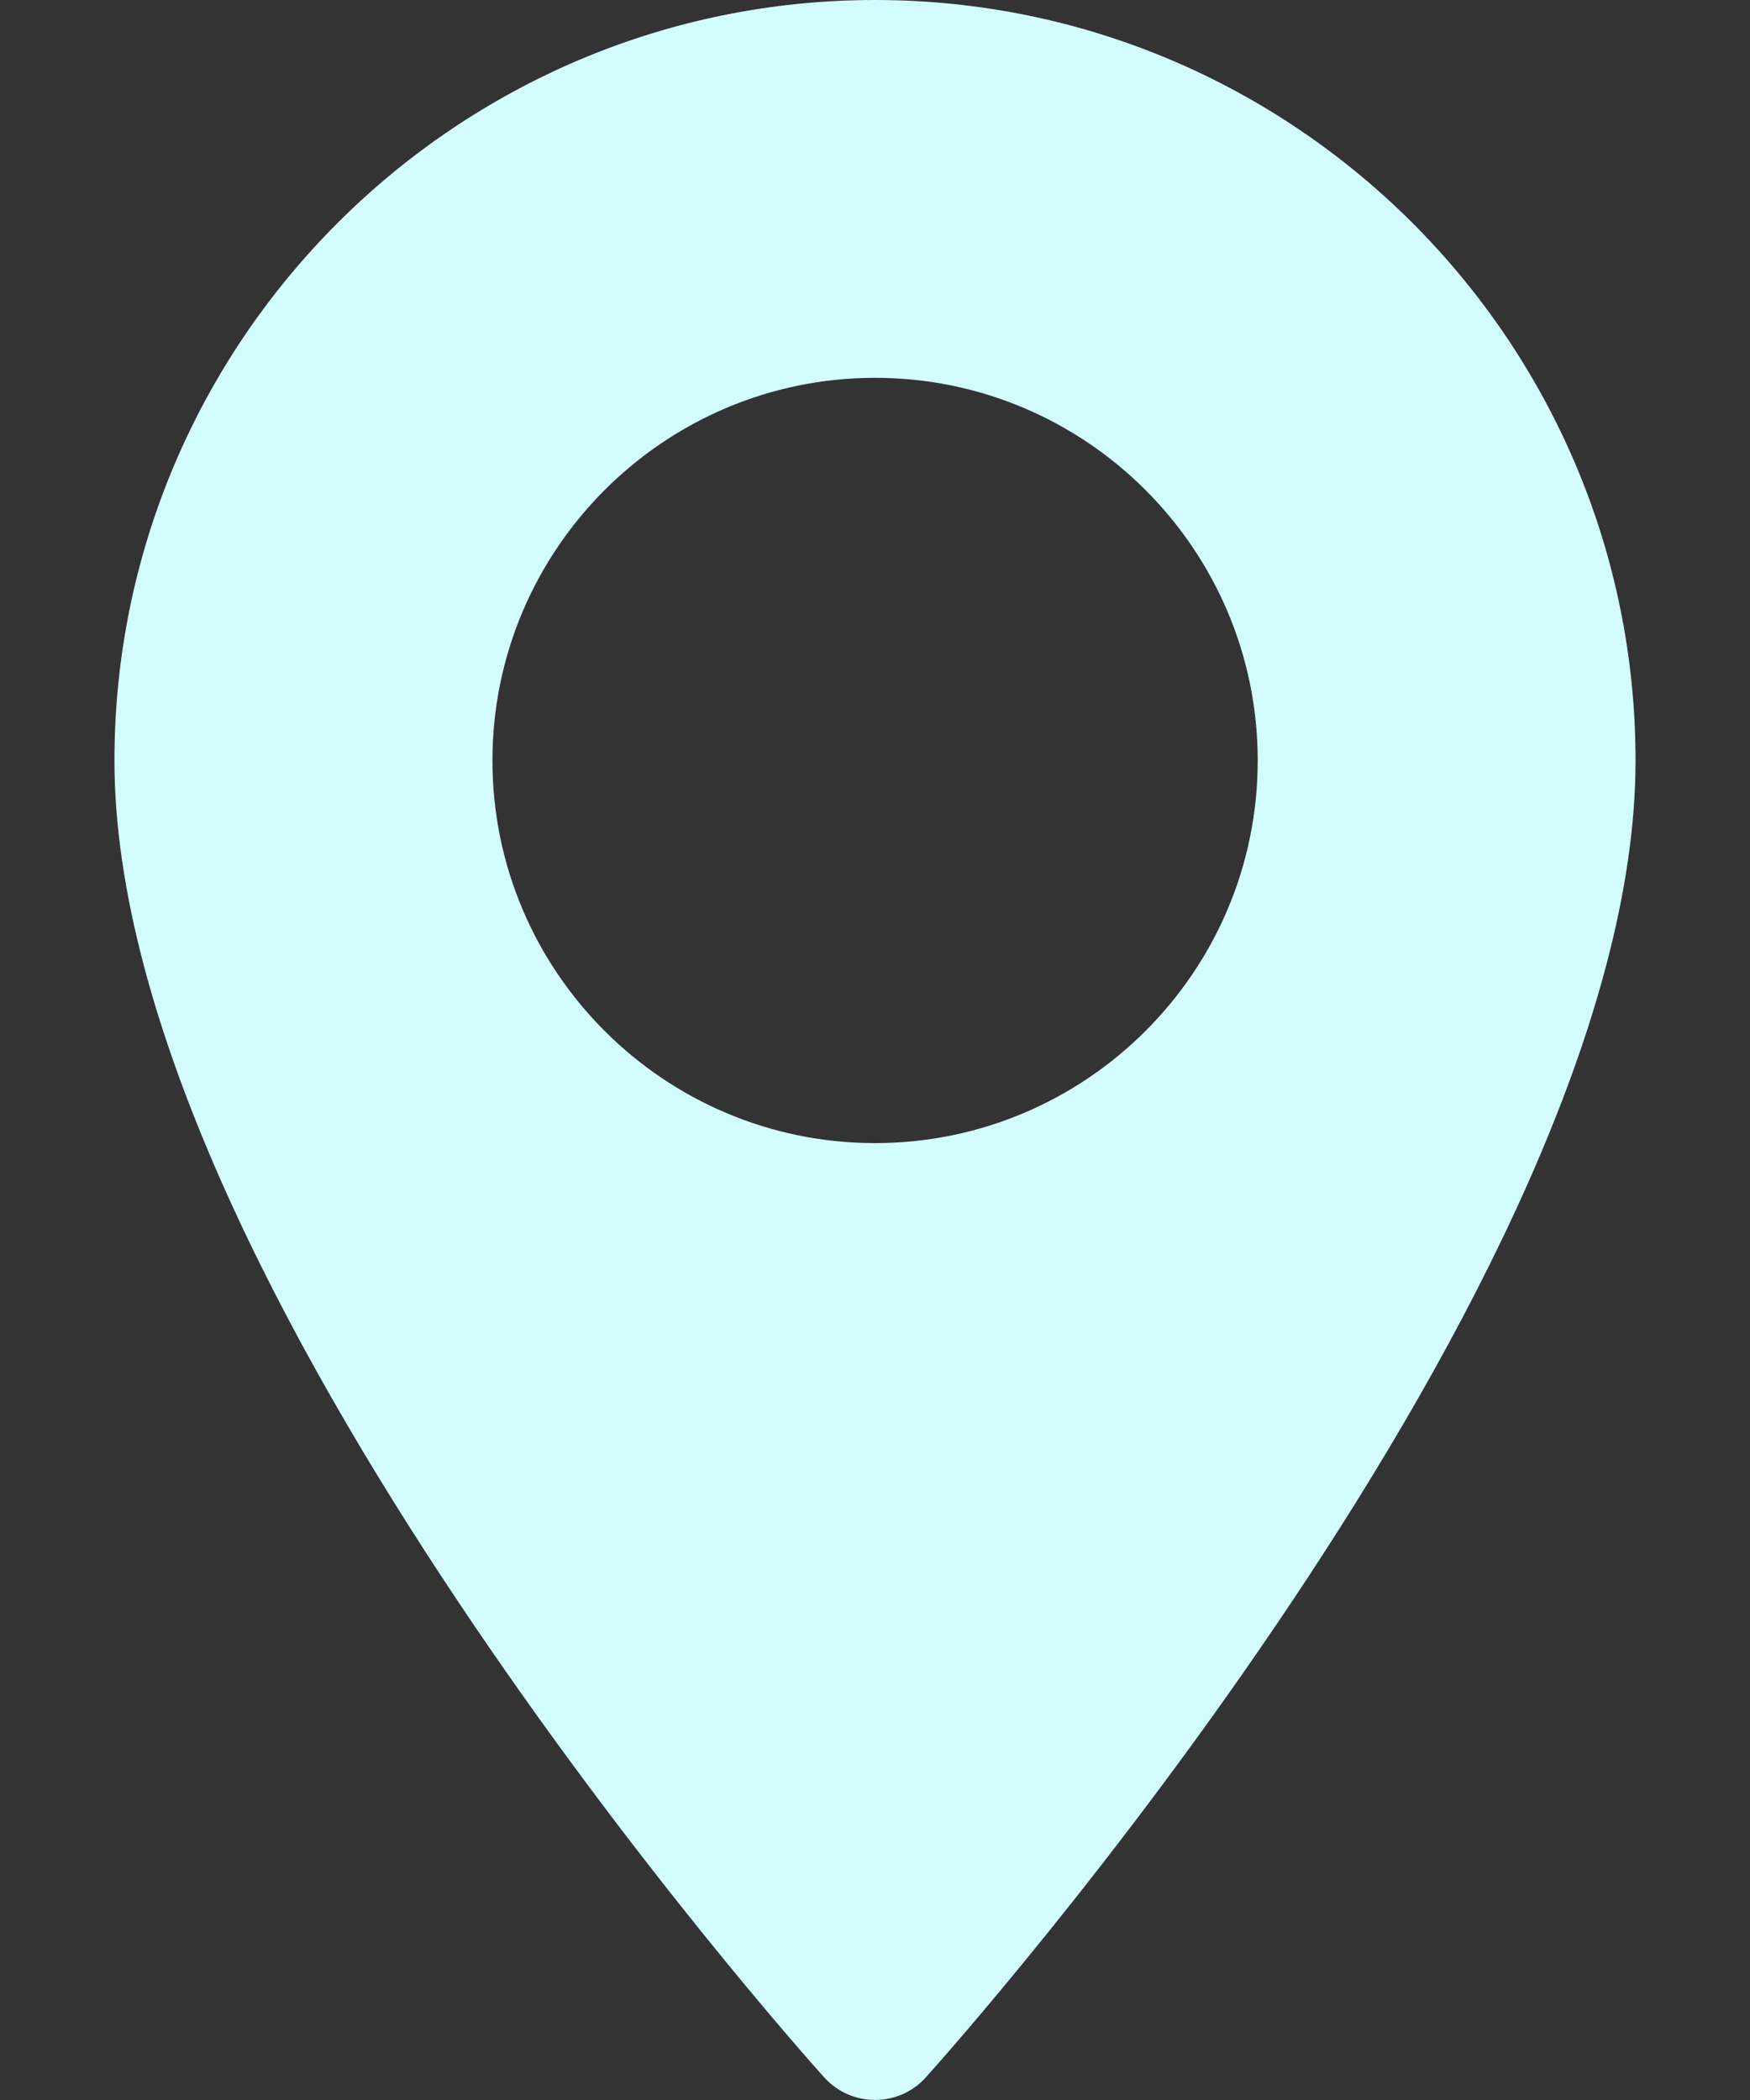 <svg width="10" height="12" viewBox="0 0 10 12" fill="none" xmlns="http://www.w3.org/2000/svg">
<rect x="0" y="0" width="10" height="12" fill="#333333" stroke="none"/>
<path d="M5 0C2.604 0 0.654 1.95 0.654 4.346C0.654 7.32 4.543 11.686 4.709 11.87C4.865 12.043 5.136 12.043 5.291 11.87C5.457 11.686 9.346 7.32 9.346 4.346C9.346 1.95 7.397 0 5 0ZM5 6.532C3.795 6.532 2.814 5.552 2.814 4.346C2.814 3.14 3.795 2.159 5 2.159C6.206 2.159 7.187 3.14 7.187 4.346C7.187 5.552 6.206 6.532 5 6.532Z" fill="#D2FCFF"/>
</svg>
